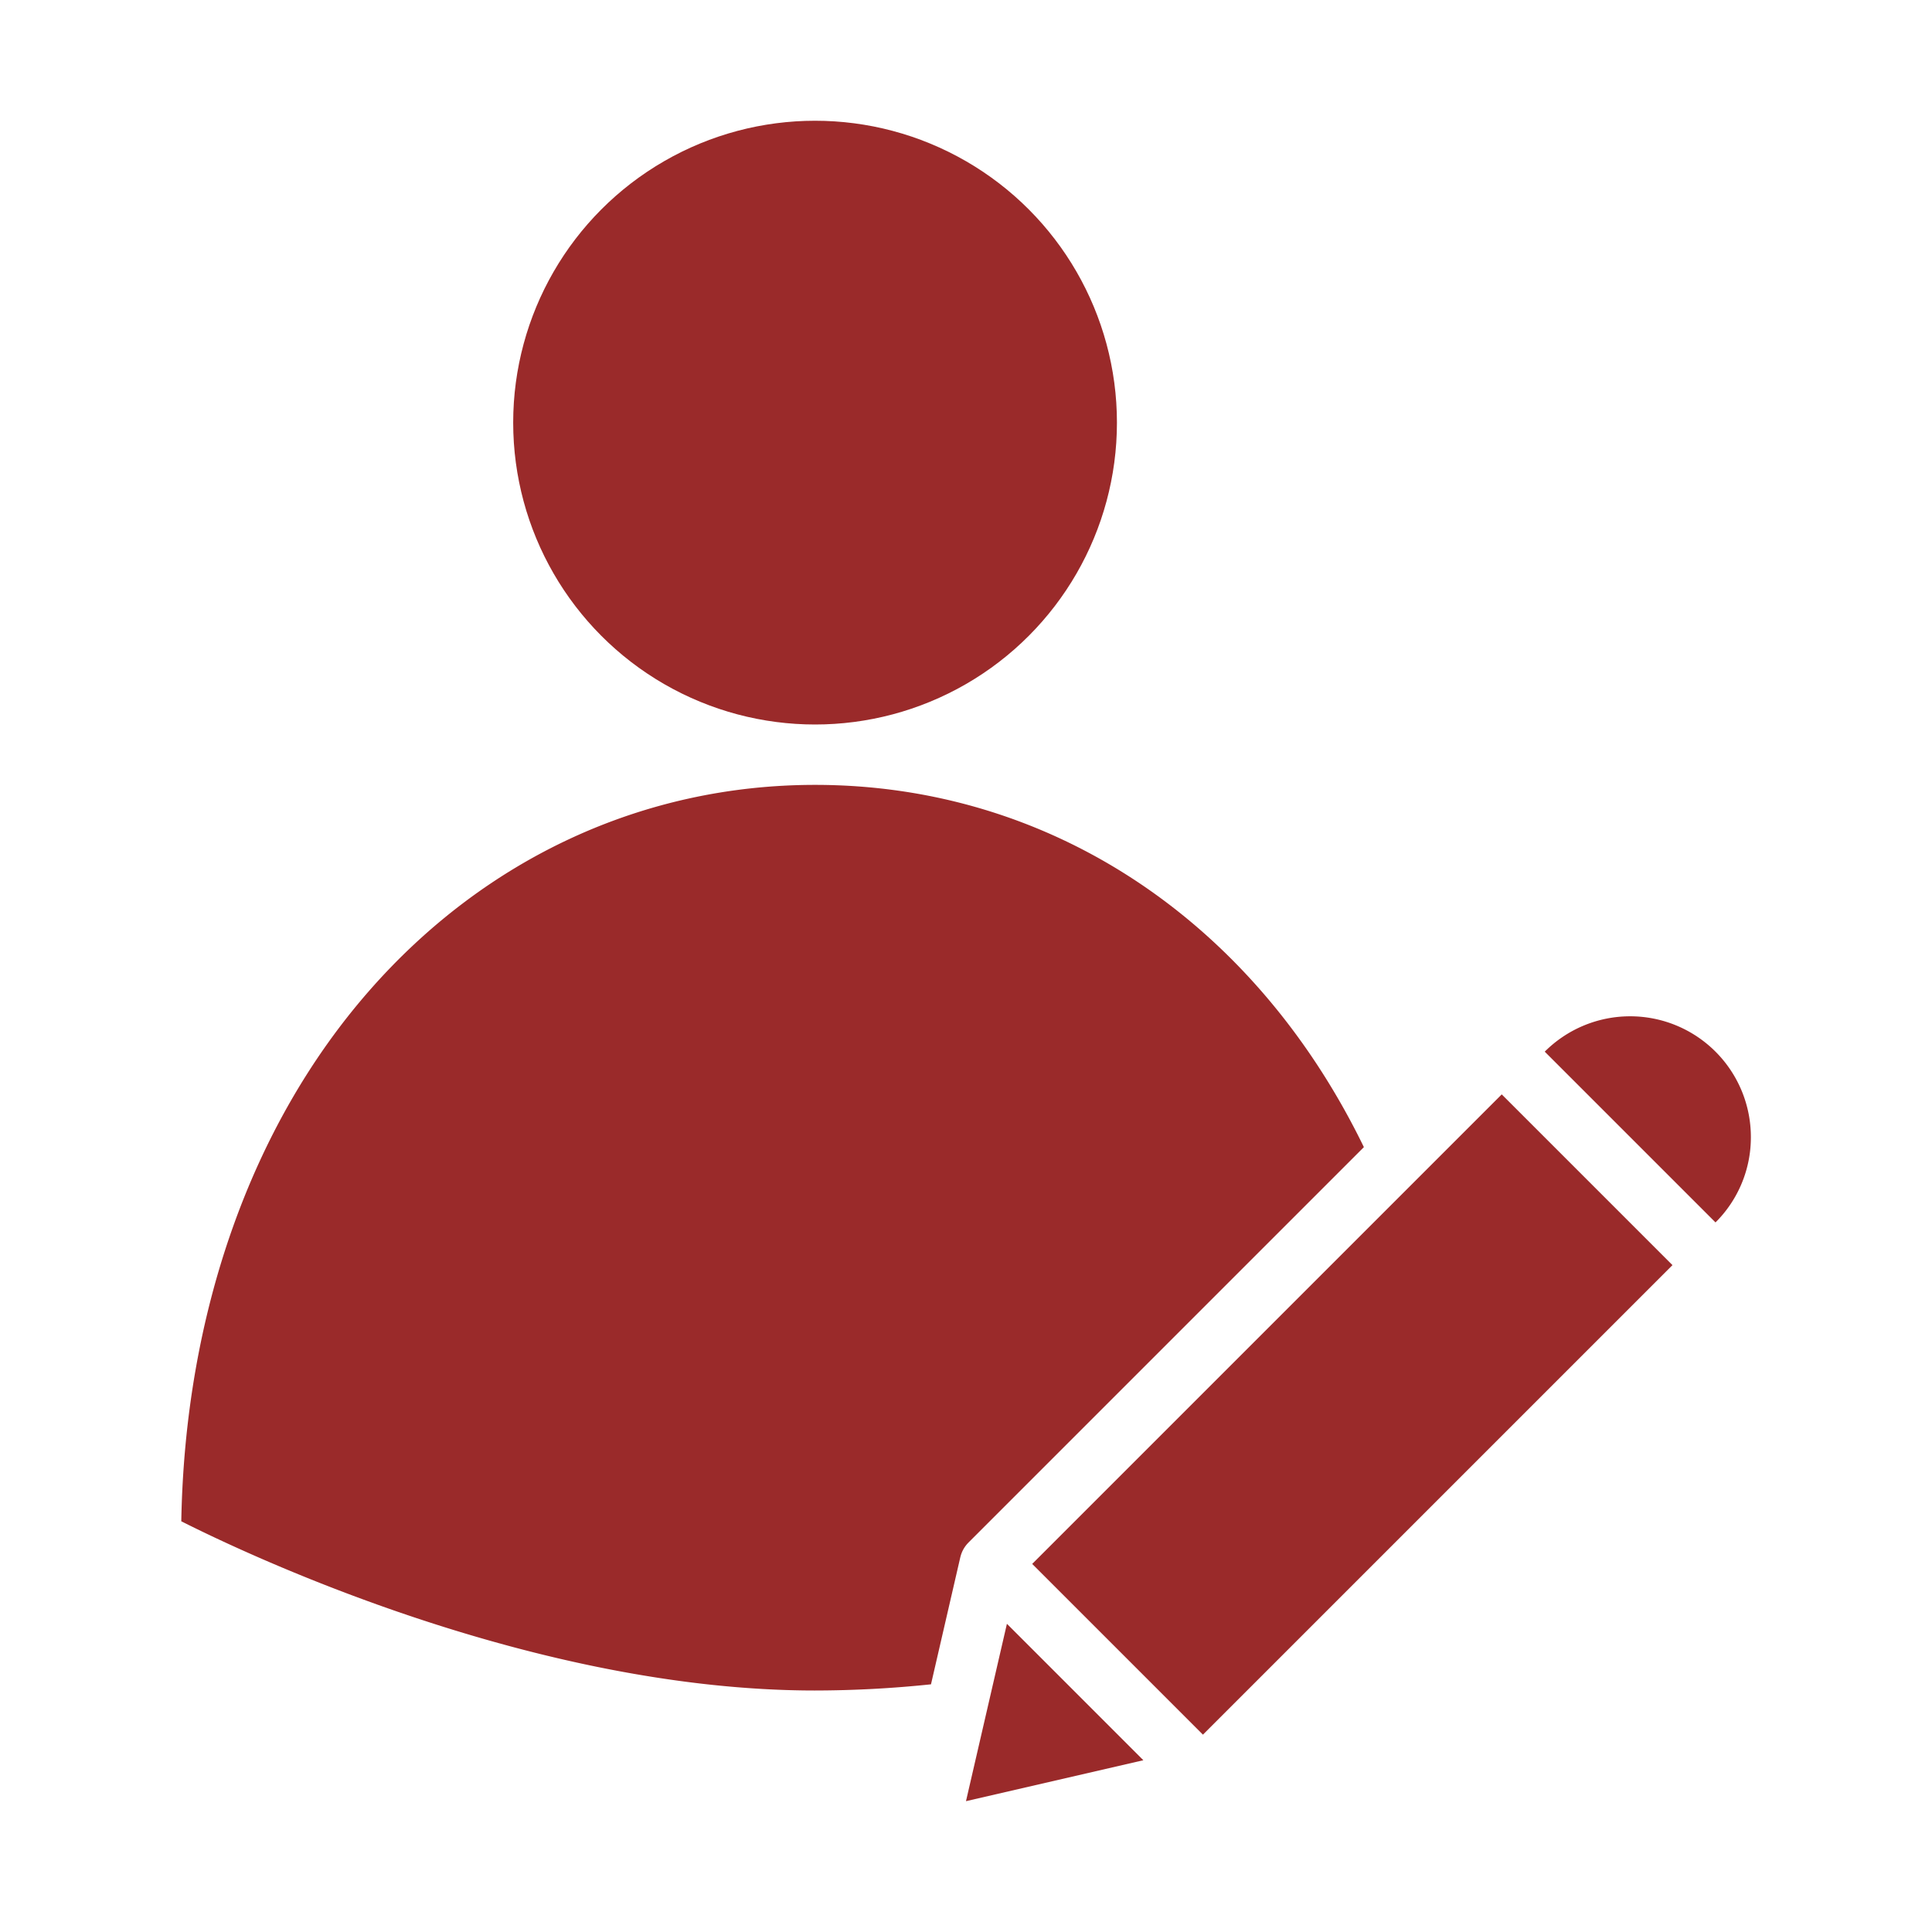 <?xml version="1.0"?>
<svg xmlns="http://www.w3.org/2000/svg" xmlns:xlink="http://www.w3.org/1999/xlink" xmlns:svgjs="http://svgjs.com/svgjs" version="1.1" width="512" height="512" x="0" y="0" viewBox="0 0 512 512" style="enable-background:new 0 0 512 512" xml:space="preserve" class=""><g><path xmlns="http://www.w3.org/2000/svg" d="m255.997 477.327 47.003-10.847-36.157-36.156z" fill="#9a2a2a" data-original="#000000" style="" class=""/><path xmlns="http://www.w3.org/2000/svg" d="m246.722 446.363 7.777-33.7c.019-.083.047-.161.069-.242.037-.139.074-.278.118-.415s.088-.252.135-.376.088-.234.138-.349c.059-.137.124-.27.19-.4.049-.1.1-.195.151-.29.077-.14.159-.274.243-.408.054-.085.108-.169.165-.252.092-.134.189-.263.289-.39.061-.079.122-.157.186-.233.1-.123.213-.241.323-.357.045-.047.085-.1.131-.144l104.805-104.807c-29.258-60.181-83.362-96-145.442-96-45.522 0-87.578 19.485-118.421 54.865-31.062 35.633-48.565 85.3-49.536 140.291 18.364 9.261 93.769 44.844 167.957 44.844a298.024 298.024 0 0 0 30.722-1.637z" fill="#9a2a2a" data-original="#000000" style="" class=""/><path xmlns="http://www.w3.org/2000/svg" d="m270.461 342.863h176v64h-176z" transform="matrix(.707 -.707 .707 .707 -160.078 363.266)" fill="#9a2a2a" data-original="#000000" style="" class=""/><circle xmlns="http://www.w3.org/2000/svg" cx="216" cy="112" r="80" fill="#9a2a2a" data-original="#000000" style="" class=""/><path xmlns="http://www.w3.org/2000/svg" d="m464 301.324a32 32 0 0 0 -54.627-22.624l45.254 45.254a31.785 31.785 0 0 0 9.373-22.63z" fill="#9a2a2a" data-original="#000000" style="" class=""/></g></svg>
